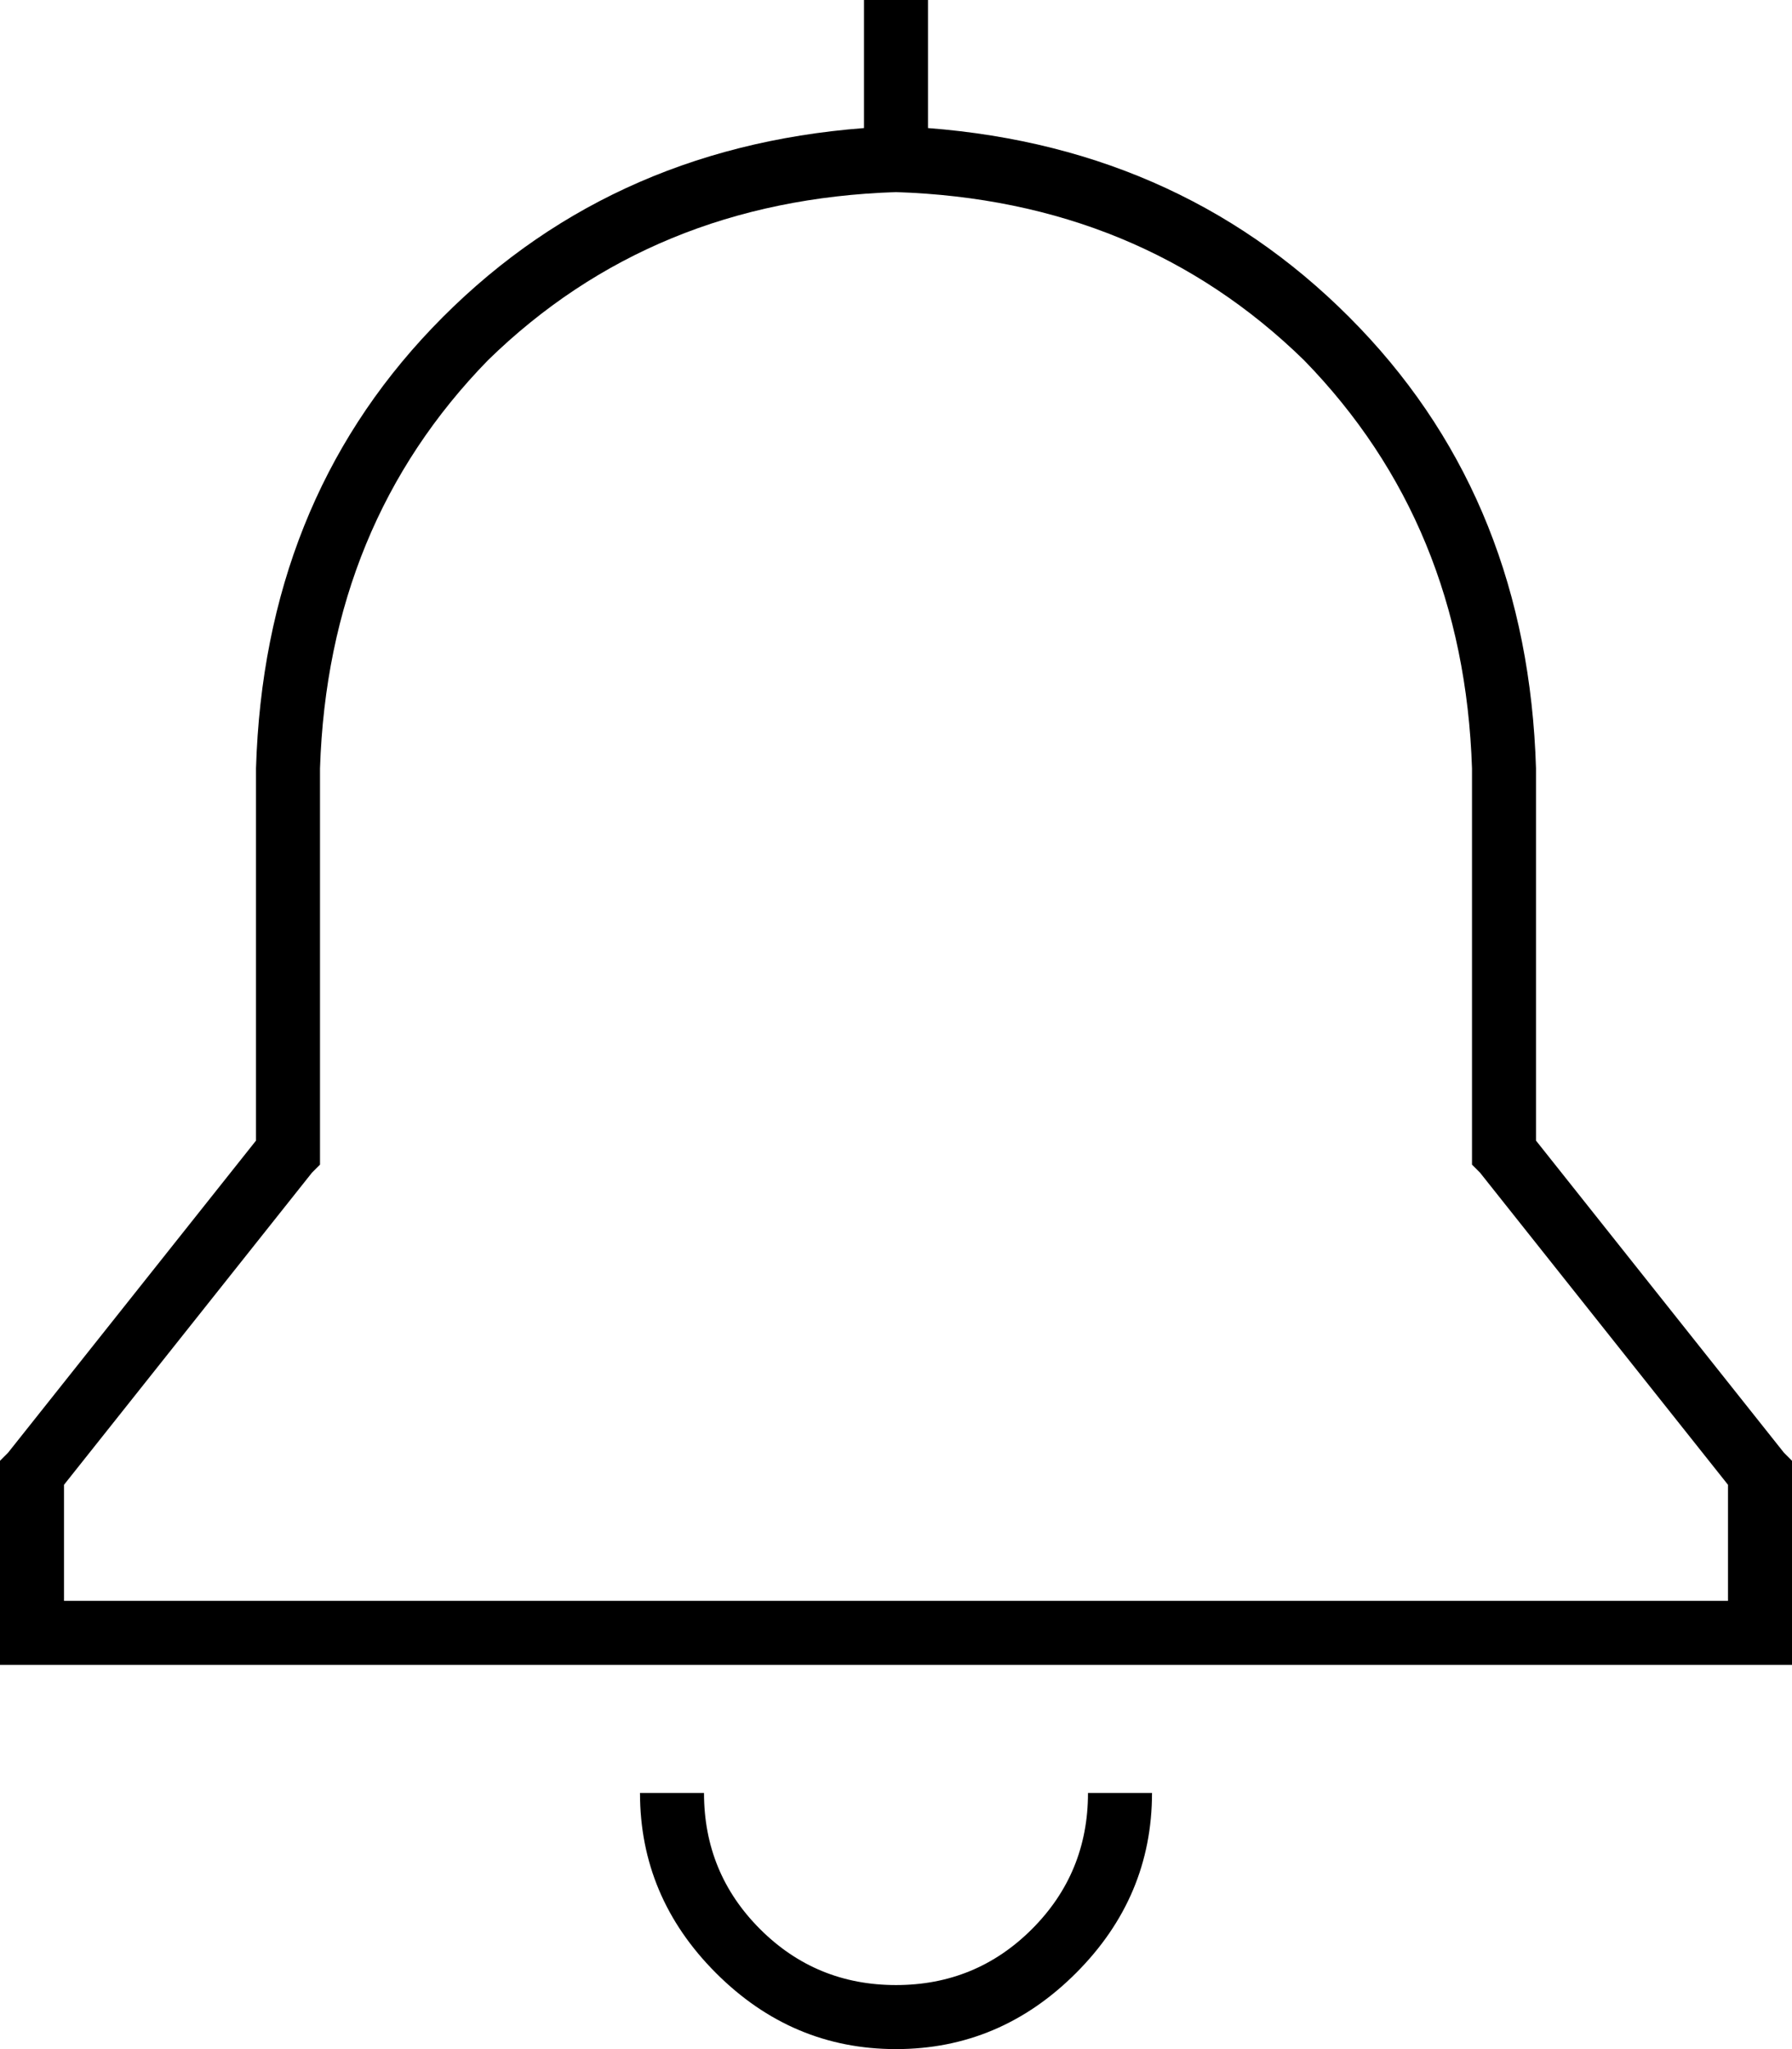 <svg xmlns="http://www.w3.org/2000/svg" viewBox="0 0 448 512">
  <path d="M 216 0 L 232 0 L 216 0 L 232 0 L 232 32 L 232 32 Q 297 37 340 82 Q 382 126 384 192 L 384 285 L 384 285 L 446 363 L 446 363 L 448 365 L 448 365 L 448 368 L 448 368 L 448 408 L 448 408 L 448 416 L 448 416 L 440 416 L 0 416 L 0 408 L 0 408 L 0 368 L 0 368 L 0 365 L 0 365 L 2 363 L 2 363 L 64 285 L 64 285 L 64 192 L 64 192 Q 66 126 108 82 Q 151 37 216 32 L 216 0 L 216 0 Z M 224 48 Q 163 50 122 90 L 122 90 L 122 90 Q 82 131 80 192 L 80 288 L 80 288 L 80 291 L 80 291 L 78 293 L 78 293 L 16 371 L 16 371 L 16 400 L 16 400 L 432 400 L 432 400 L 432 371 L 432 371 L 370 293 L 370 293 L 368 291 L 368 291 L 368 288 L 368 288 L 368 192 L 368 192 Q 366 131 326 90 Q 285 50 224 48 L 224 48 Z M 190 482 Q 204 496 224 496 Q 244 496 258 482 Q 272 468 272 448 L 288 448 L 288 448 Q 288 474 269 493 Q 250 512 224 512 Q 198 512 179 493 Q 160 474 160 448 L 176 448 L 176 448 Q 176 468 190 482 L 190 482 Z" />
</svg>